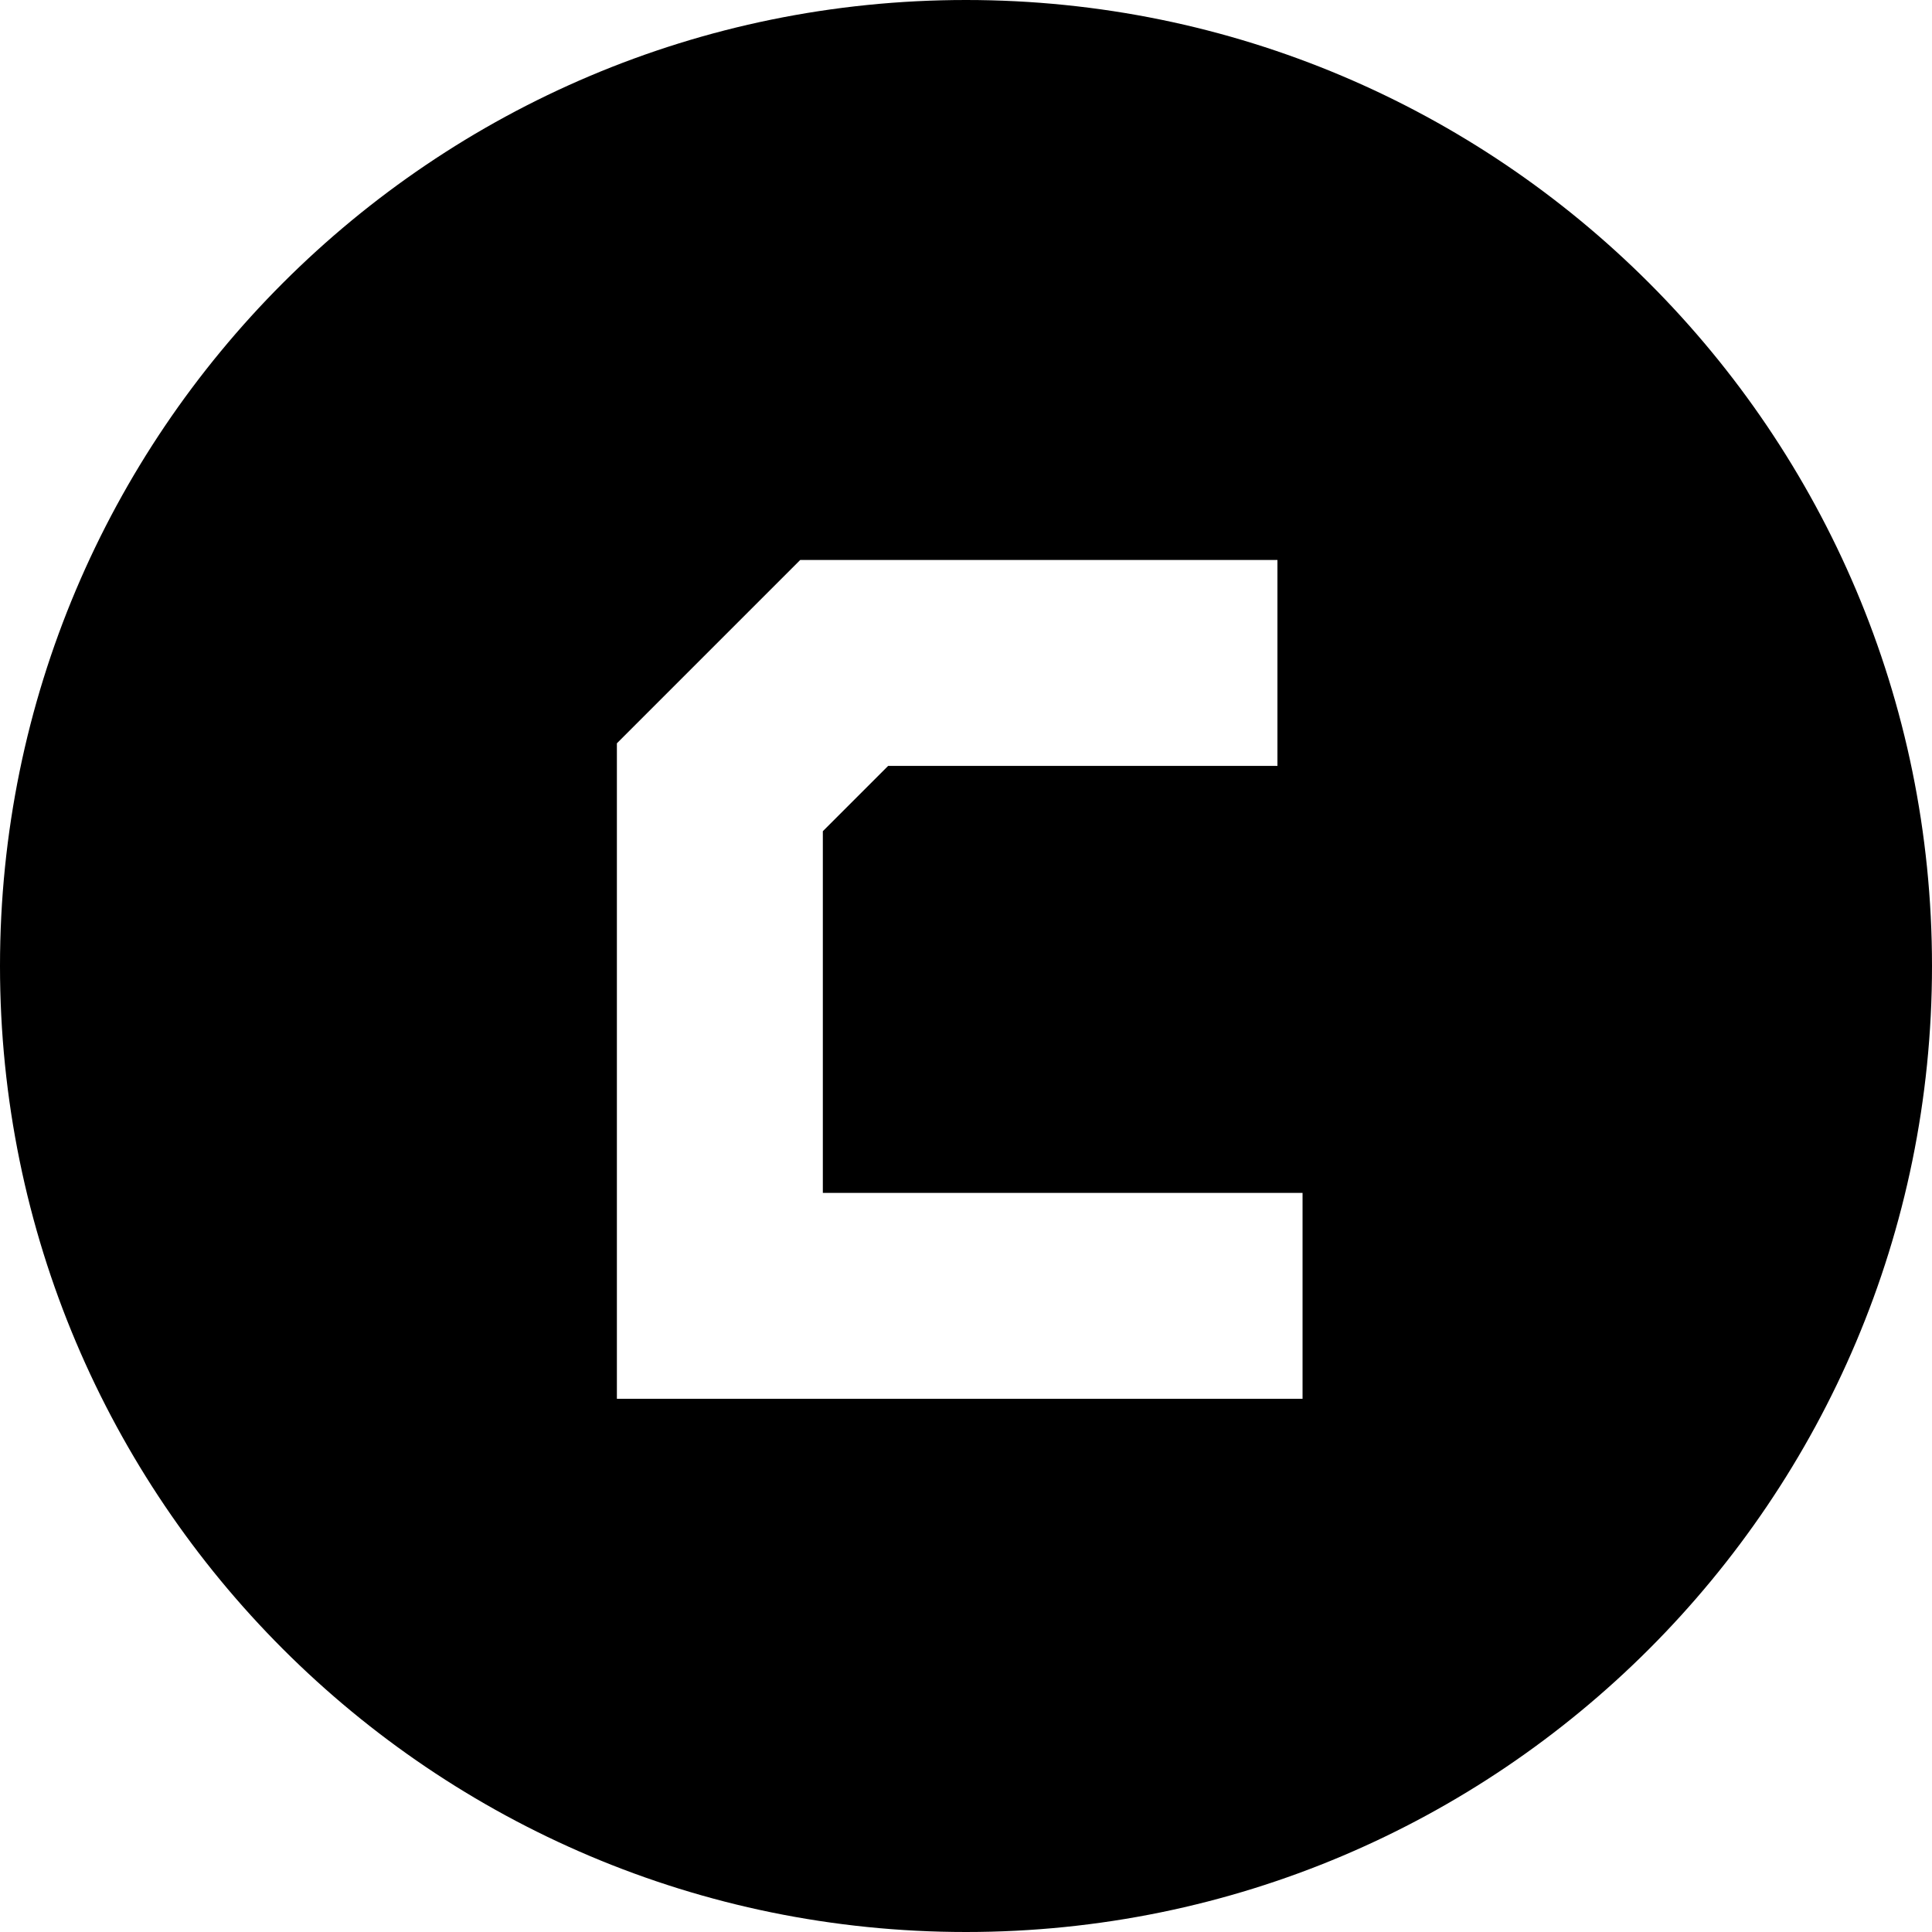 <?xml version="1.0" encoding="UTF-8"?><svg id="Layer_1" xmlns="http://www.w3.org/2000/svg" viewBox="0 0 300 300"><defs><style>.cls-1{fill:#000;stroke-width:0px;}</style></defs><path class="cls-1" d="M150,0C67.16,0,0,67.16,0,150s67.16,150,150,150,150-67.16,150-150S232.84,0,150,0ZM202.26,217.21h-106.47v-101.79l28.47-28.47h74.1v31.98h-60.45l-10.14,10.14v56.16h74.49v31.98Z"/></svg>